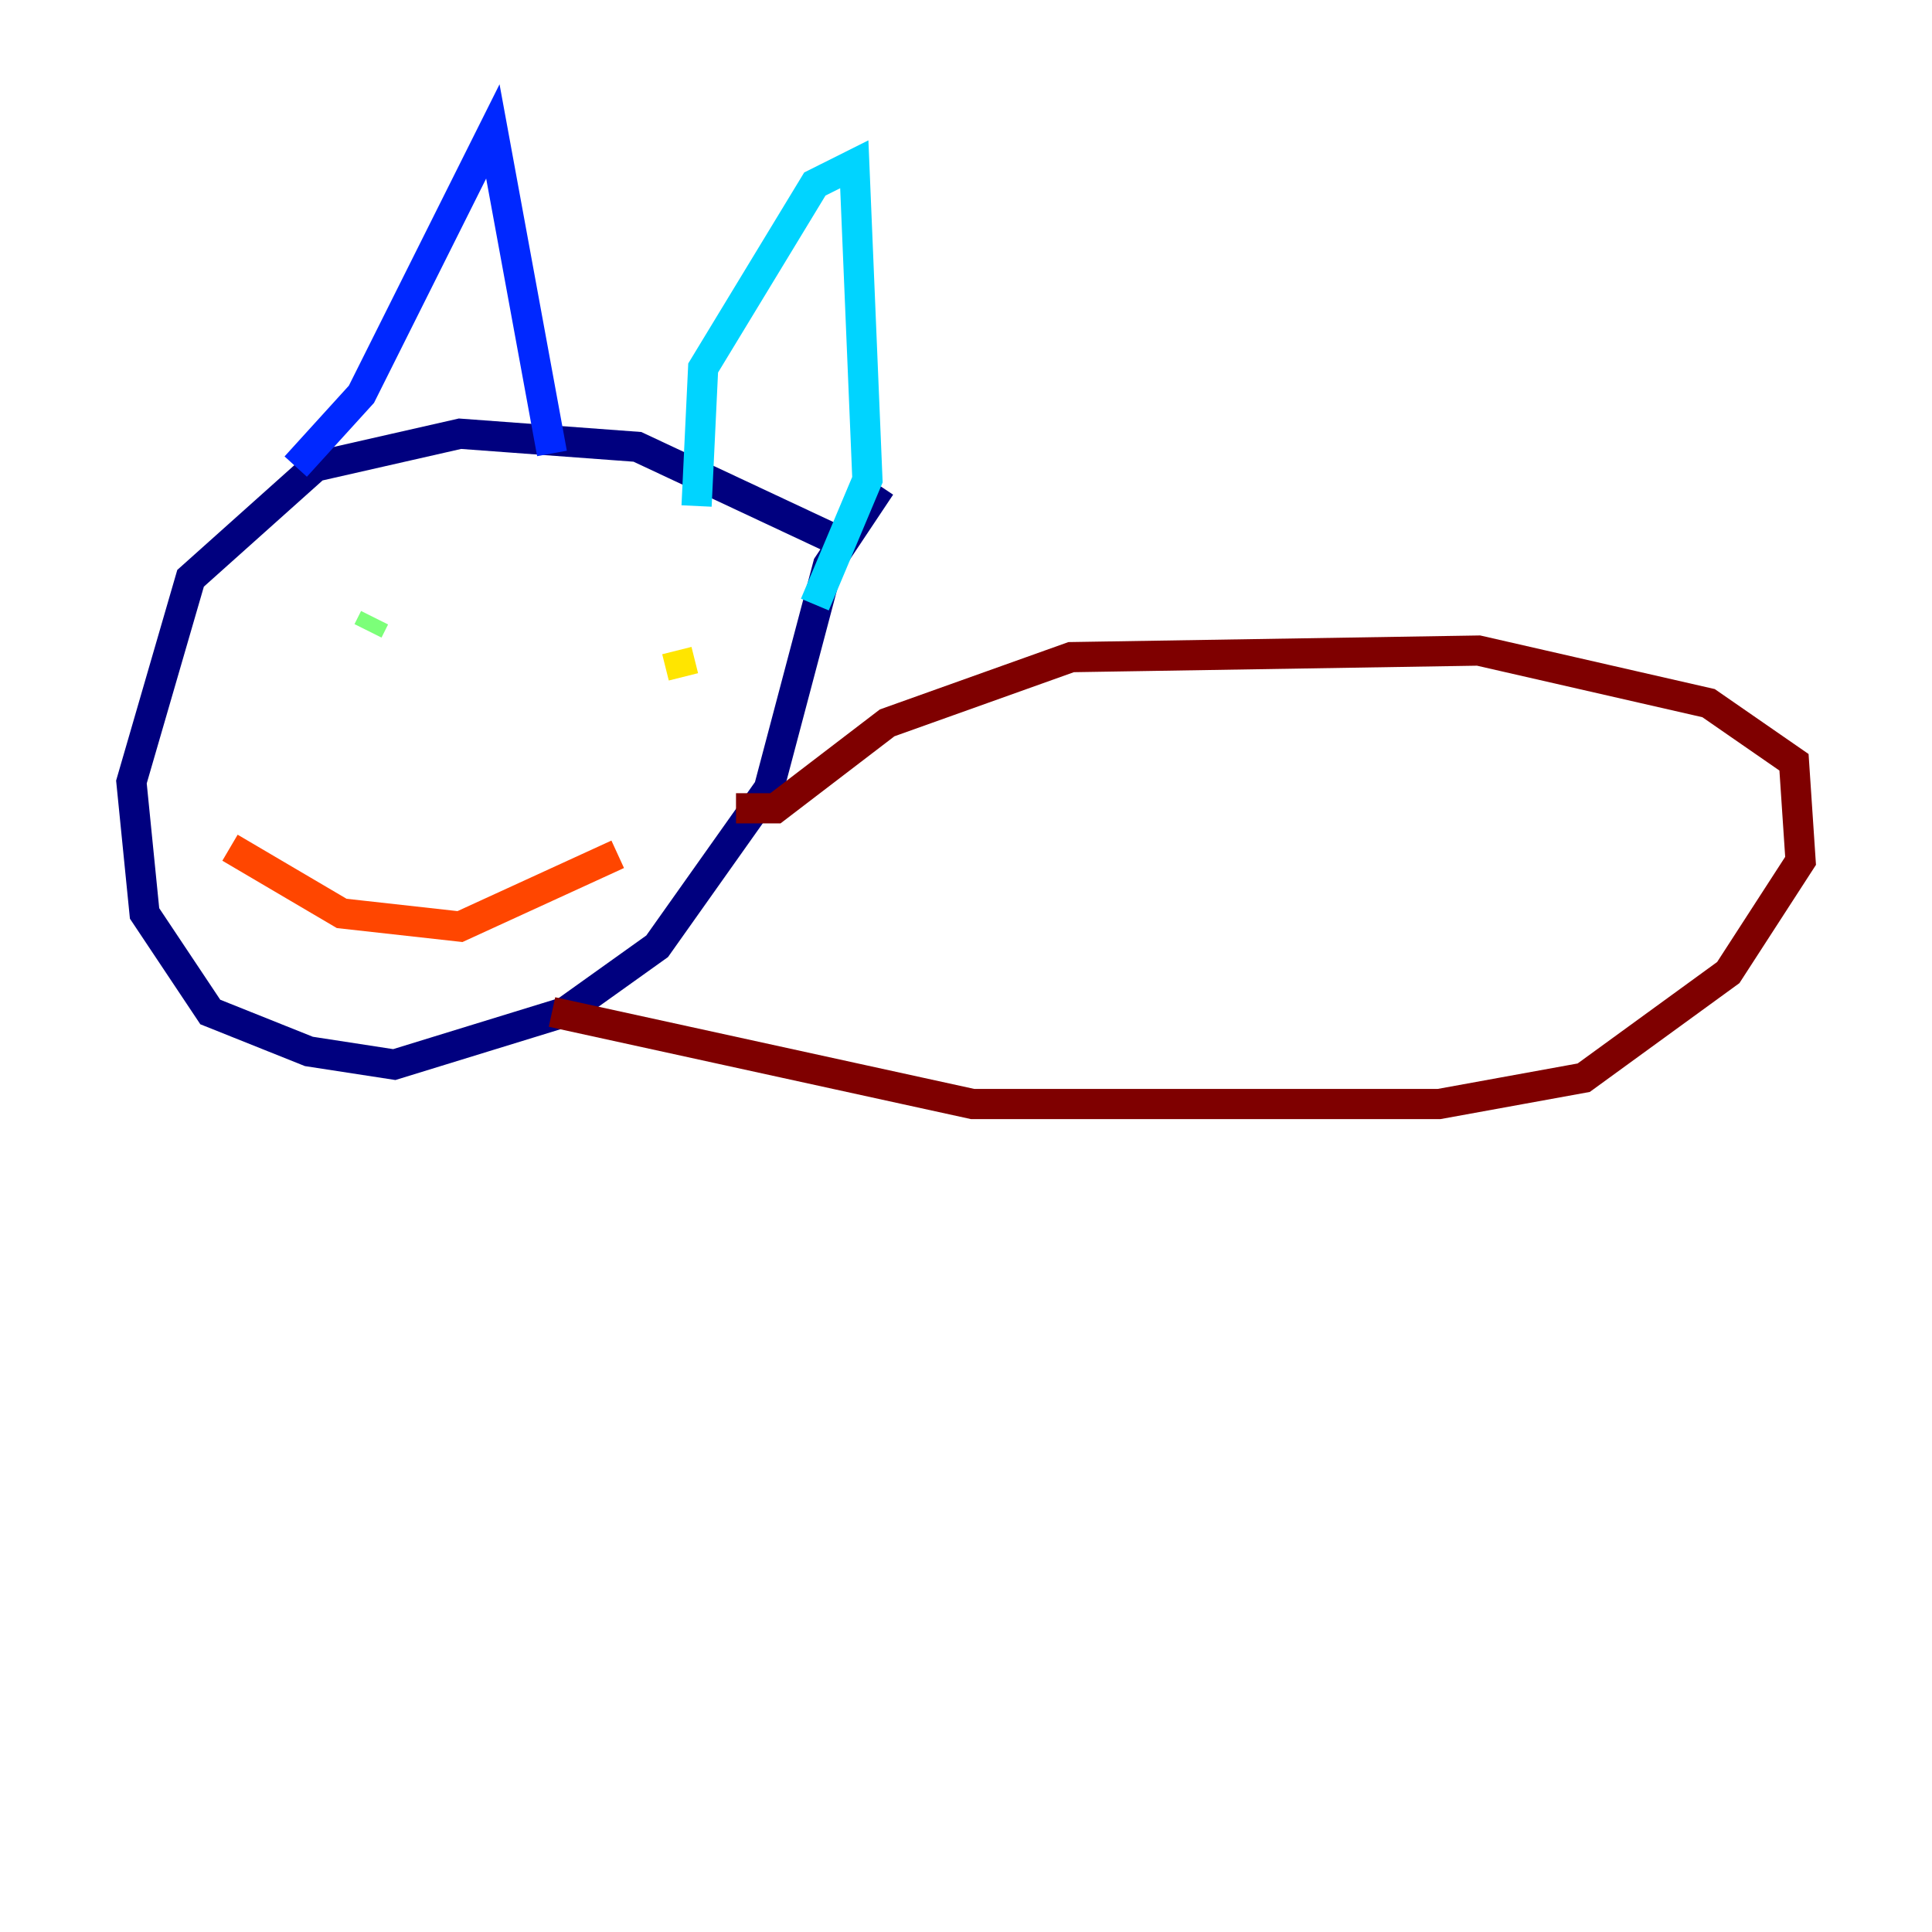 <?xml version="1.0" encoding="utf-8" ?>
<svg baseProfile="tiny" height="128" version="1.2" viewBox="0,0,128,128" width="128" xmlns="http://www.w3.org/2000/svg" xmlns:ev="http://www.w3.org/2001/xml-events" xmlns:xlink="http://www.w3.org/1999/xlink"><defs /><polyline fill="none" points="56.163,36.136 42.231,29.605 30.476,28.735 20.898,30.912 12.626,38.313 8.707,51.809 9.578,60.517 13.932,67.048 20.463,69.66 26.122,70.531 37.442,67.048 43.537,62.694 50.939,52.245 54.857,37.442 58.34,32.218" stroke="#00007f" stroke-width="2" /><polyline fill="none" points="19.592,30.912 23.946,26.122 32.653,8.707 36.571,30.041" stroke="#0028ff" stroke-width="2" /><polyline fill="none" points="46.15,33.524 46.585,24.381 53.986,12.191 56.599,10.884 57.469,31.782 53.986,40.054" stroke="#00d4ff" stroke-width="2" /><polyline fill="none" points="24.816,40.925 24.381,41.796" stroke="#7cff79" stroke-width="2" /><polyline fill="none" points="44.843,43.102 45.279,44.843" stroke="#ffe500" stroke-width="2" /><polyline fill="none" points="15.238,56.163 22.64,60.517 30.476,61.388 40.925,56.599" stroke="#ff4600" stroke-width="2" /><polyline fill="none" points="48.762,53.551 51.374,53.551 58.776,47.891 70.966,43.537 97.959,43.102 113.197,46.585 118.857,50.503 119.293,57.034 114.503,64.435 104.925,71.401 95.347,73.143 64.435,73.143 36.571,67.048" stroke="#7f0000" stroke-width="2" /></svg>